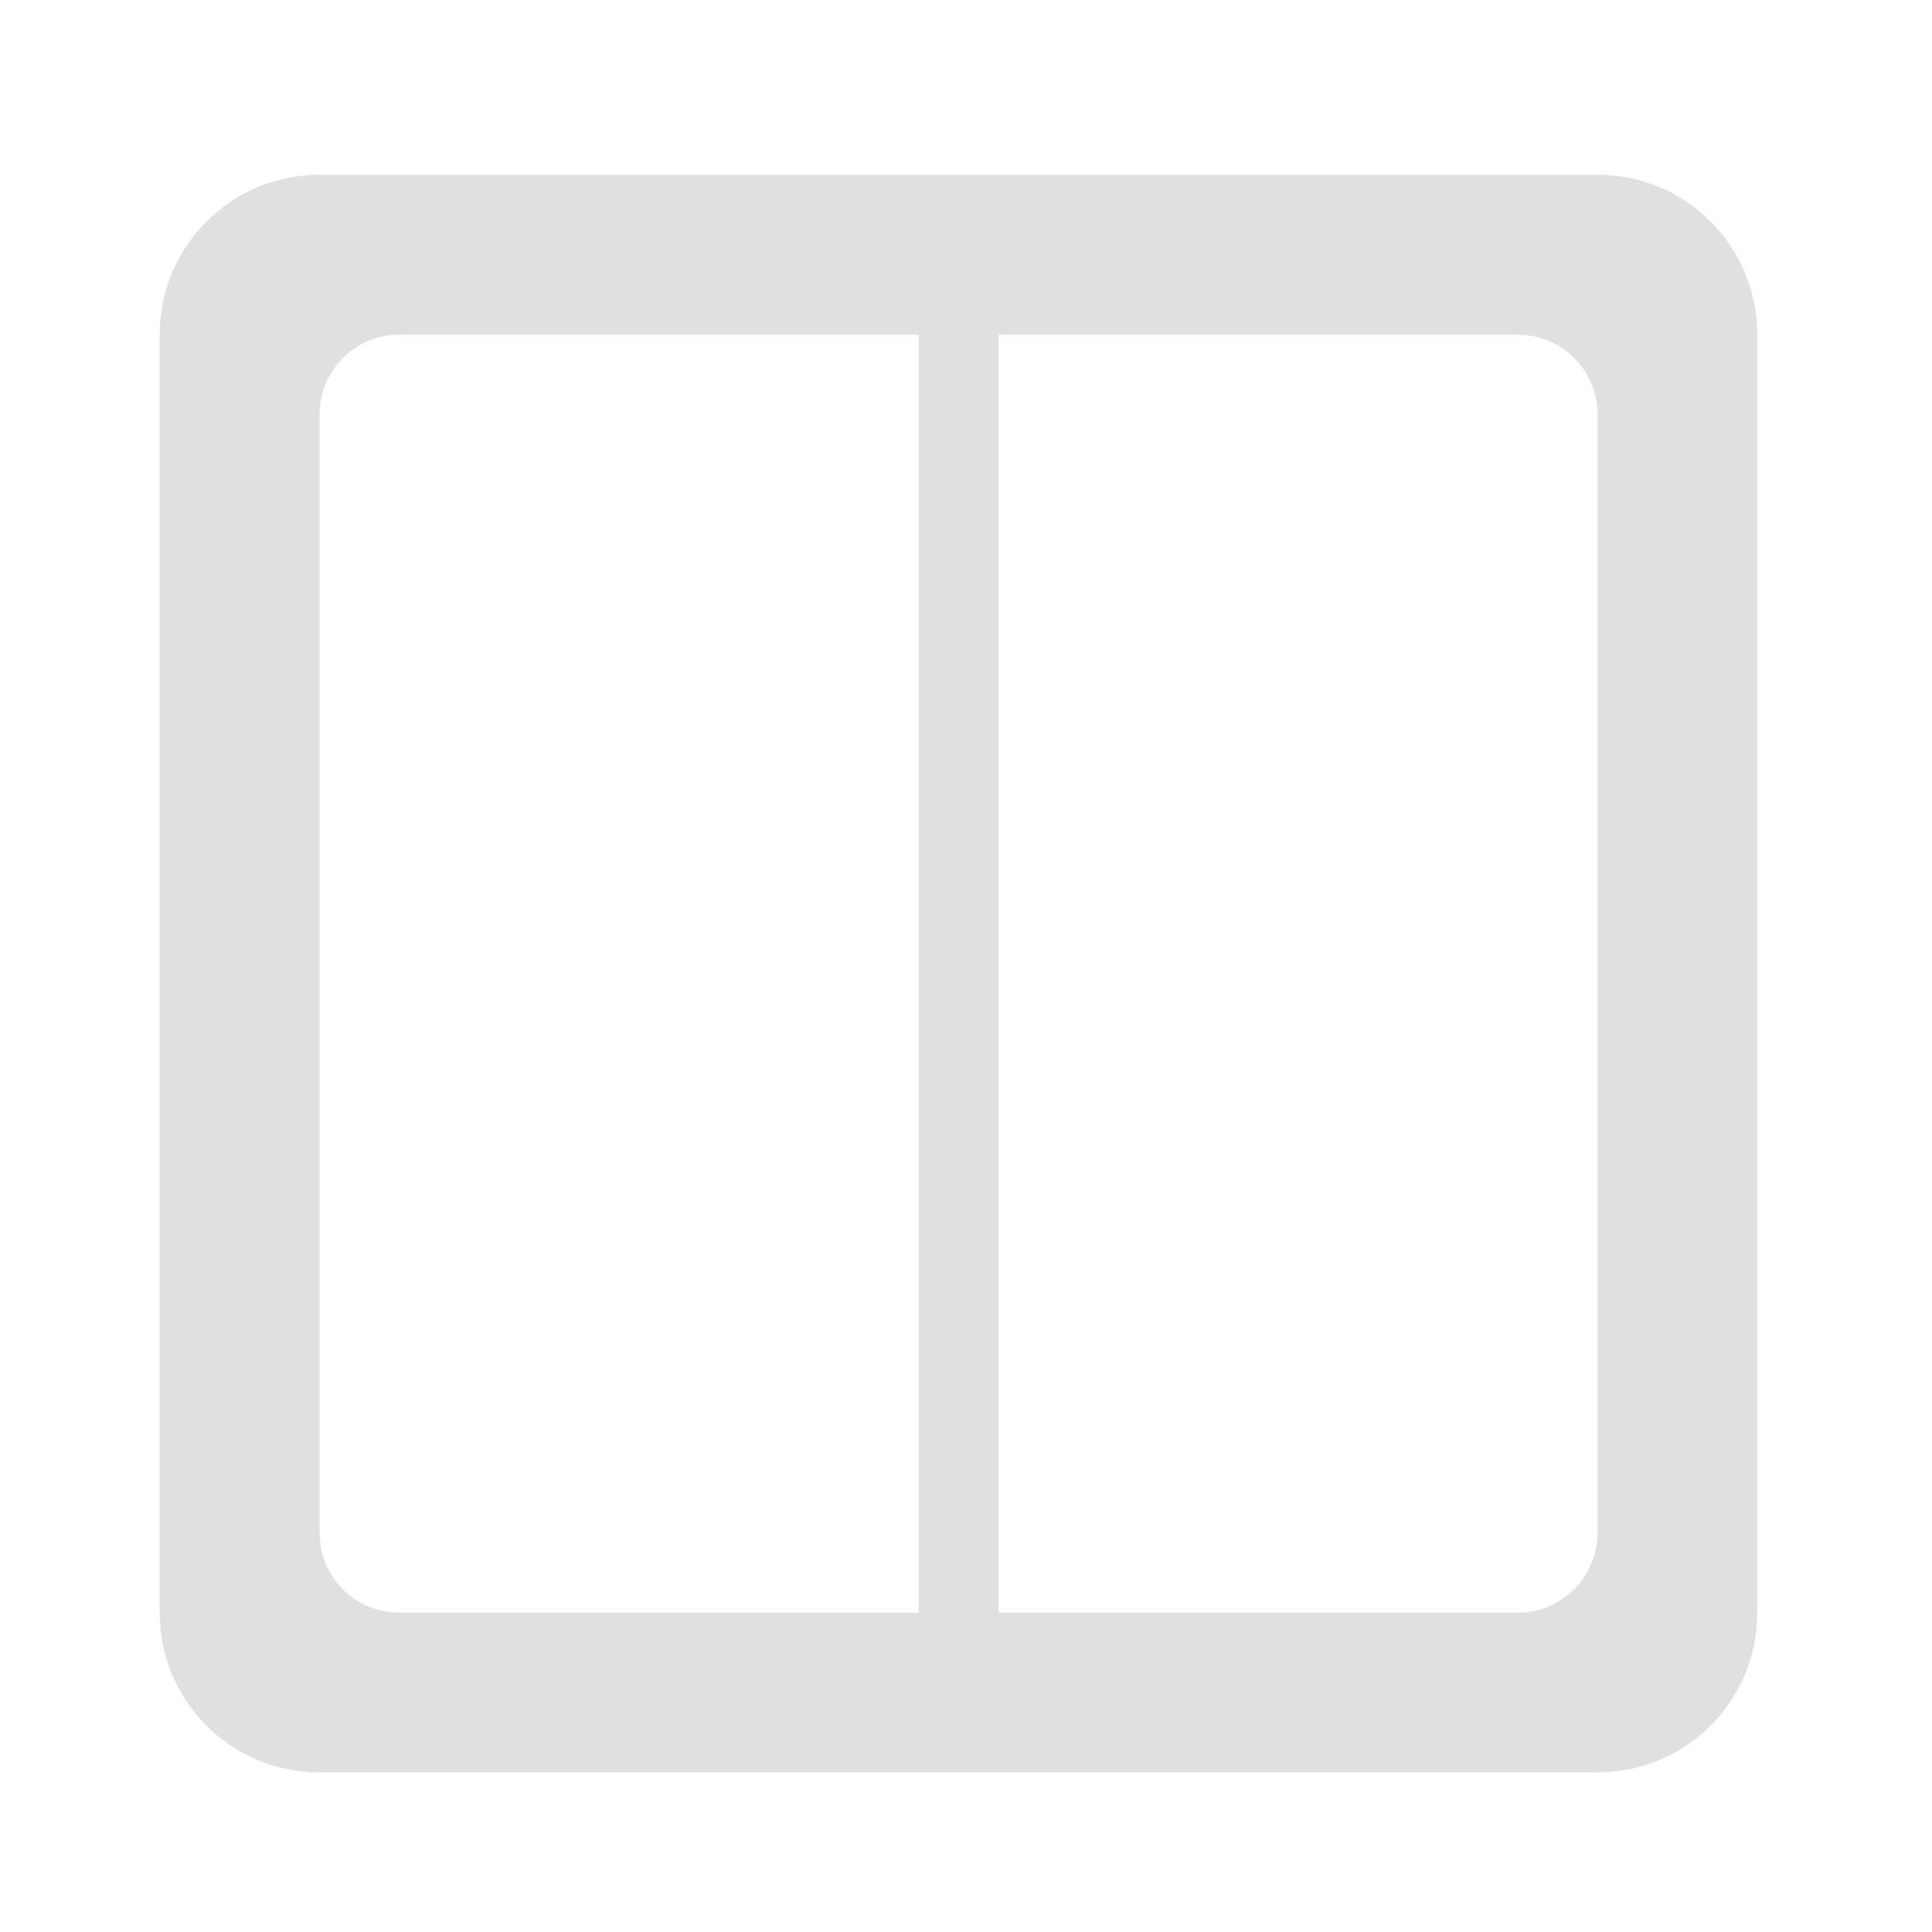 <svg height="32" viewBox="0 0 32 32" width="32" xmlns="http://www.w3.org/2000/svg"><g fill="#e0e0e0"><path d="m16.539 4.219v23.816h-1.324v-23.816zm0 0"/><path d="m5.293 2.895c-1.465 0-2.648 1.184-2.648 2.648v21.168c0 1.465 1.184 2.645 2.648 2.645h21.168c1.465 0 2.645-1.18 2.645-2.645v-21.168c0-1.465-1.18-2.648-2.645-2.648zm1.32 2.648h18.523c.734 0 1.324.59 1.324 1.32v18.523c0 .734-.59 1.324-1.324 1.324h-18.523c-.73 0-1.32-.59-1.32-1.324v-18.523c0-.73.59-1.32 1.32-1.32zm0 0"/></g></svg>